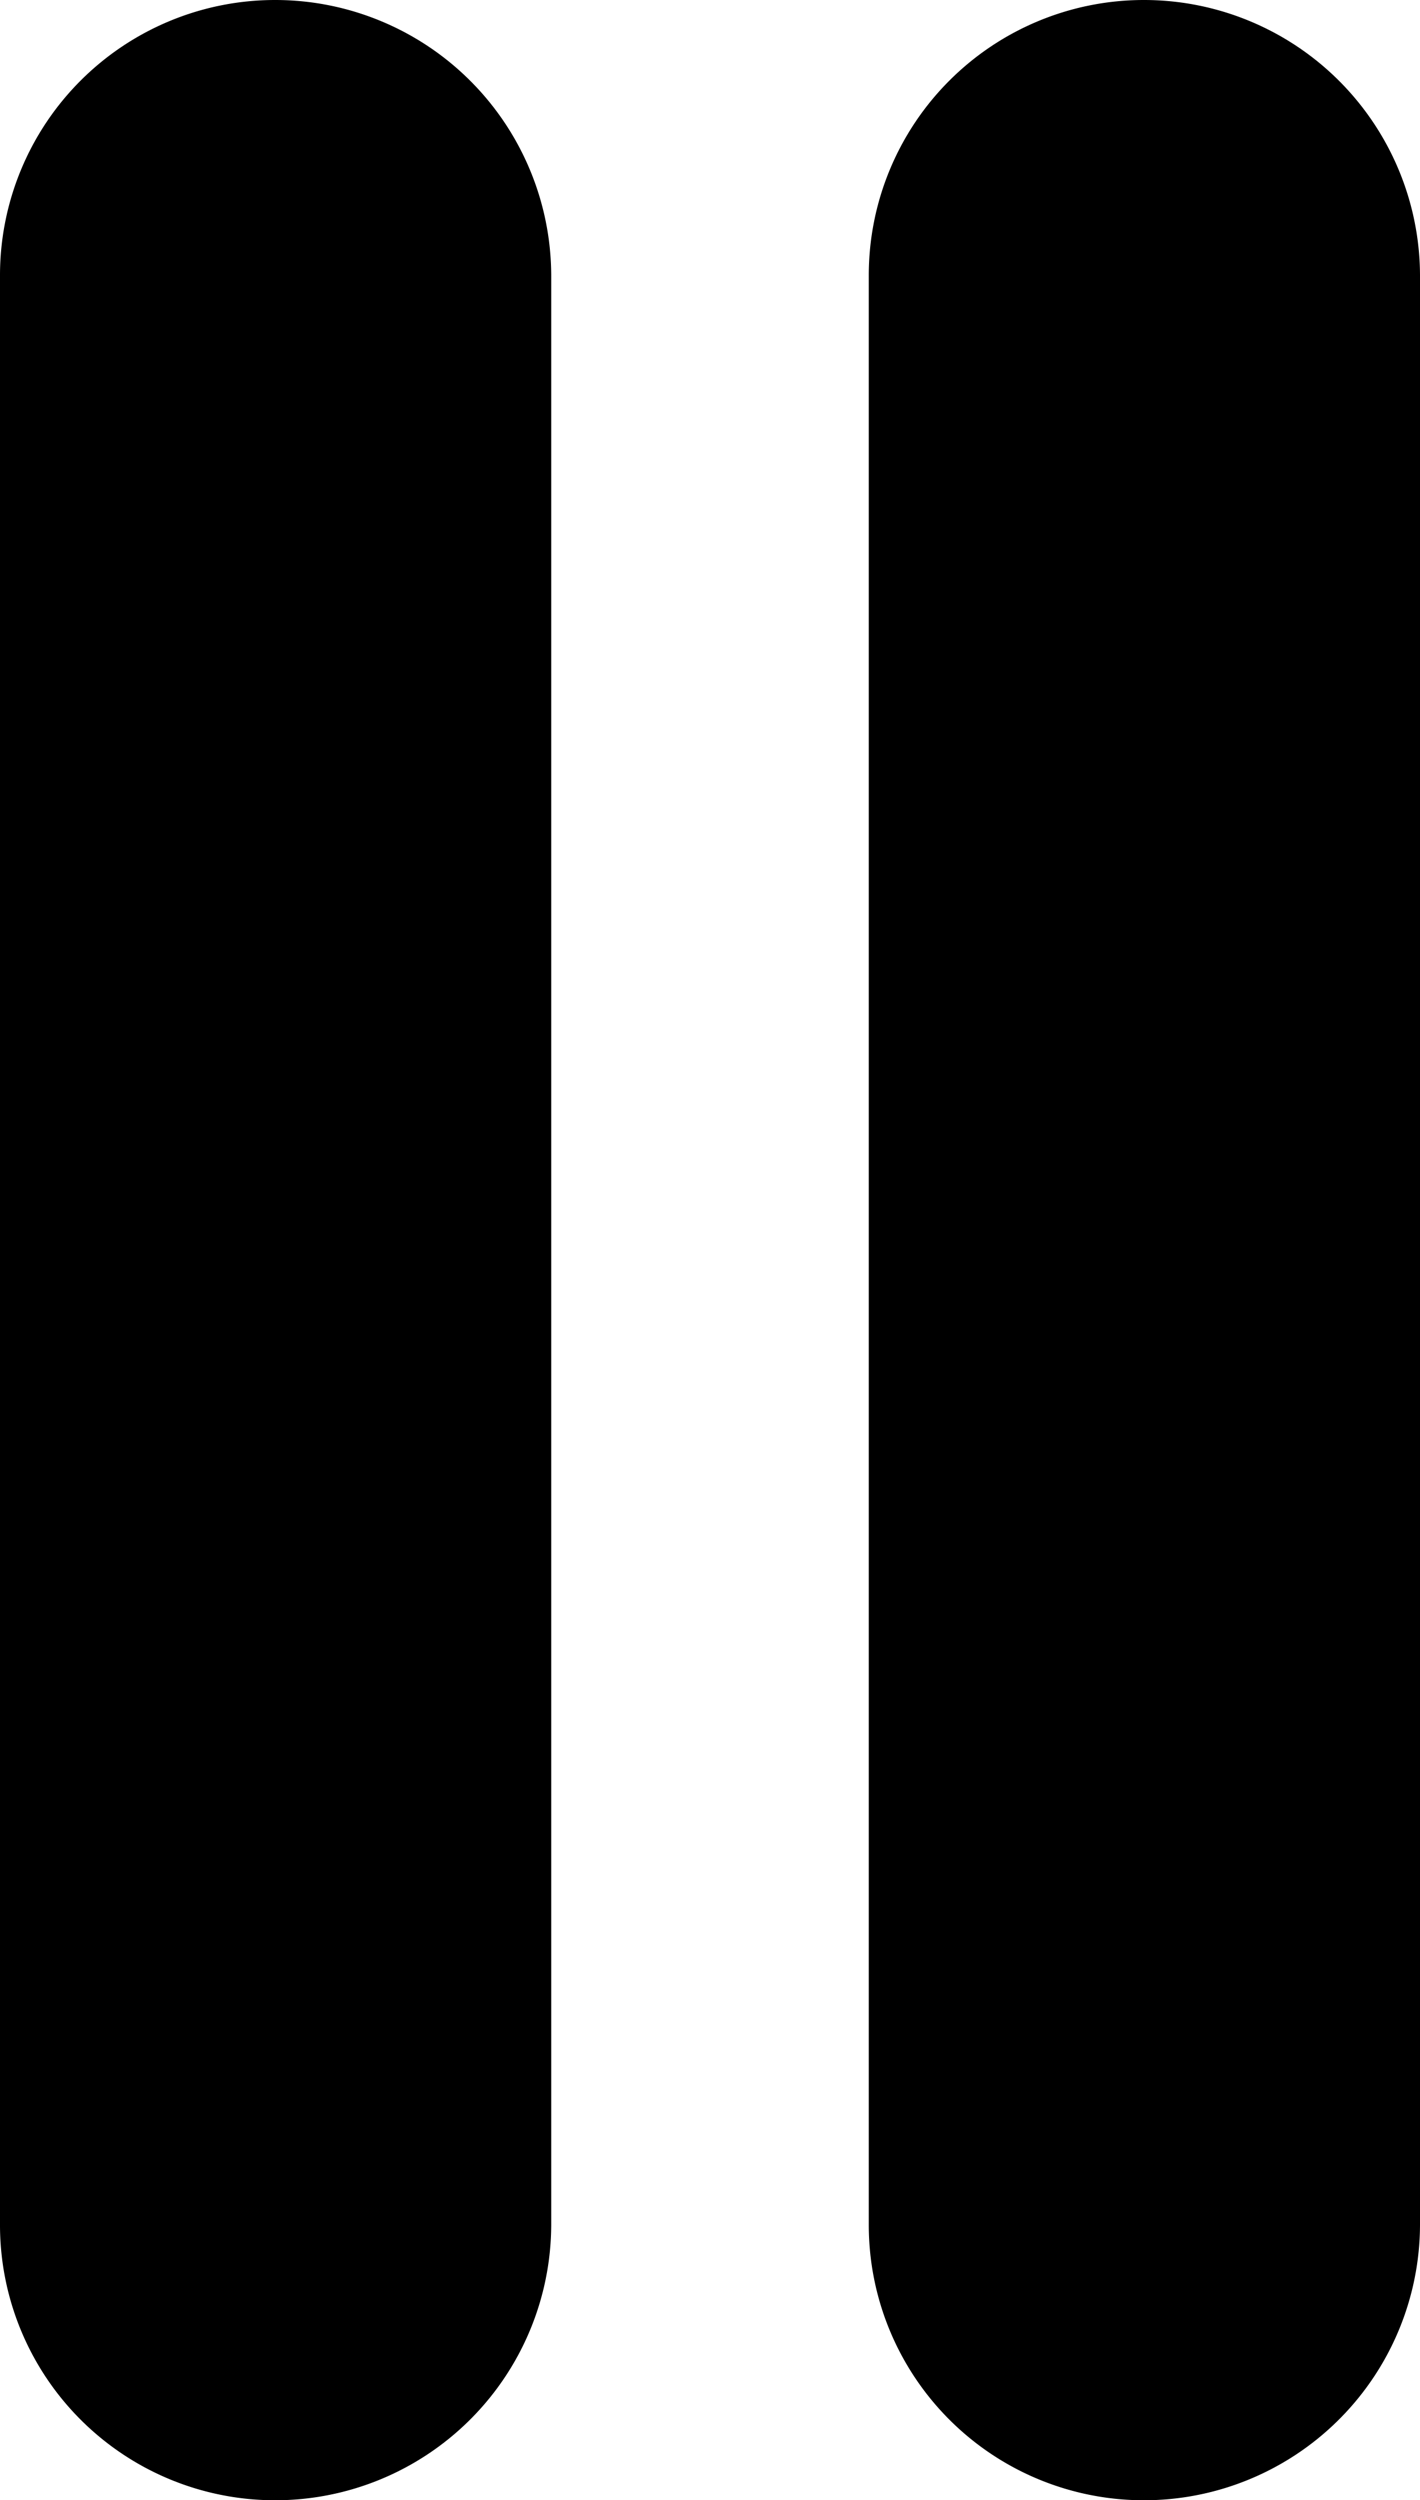 <svg xmlns="http://www.w3.org/2000/svg" viewBox="0 0 15.07 26.52"><title>Risorsa 1</title><g id="Livello_2" data-name="Livello 2"><g id="Layer_1" data-name="Layer 1"><path d="M5.85,23.6a2.93,2.93,0,0,1-2.93,2.92h0A2.92,2.92,0,0,1,0,23.6V2.92A2.92,2.92,0,0,1,2.92,0h0A2.93,2.93,0,0,1,5.85,2.92Z"/><path d="M15.07,23.6a2.93,2.93,0,0,1-2.93,2.92h0A2.92,2.92,0,0,1,9.22,23.6V2.92A2.92,2.92,0,0,1,12.14,0h0a2.93,2.93,0,0,1,2.93,2.92Z"/></g></g></svg>